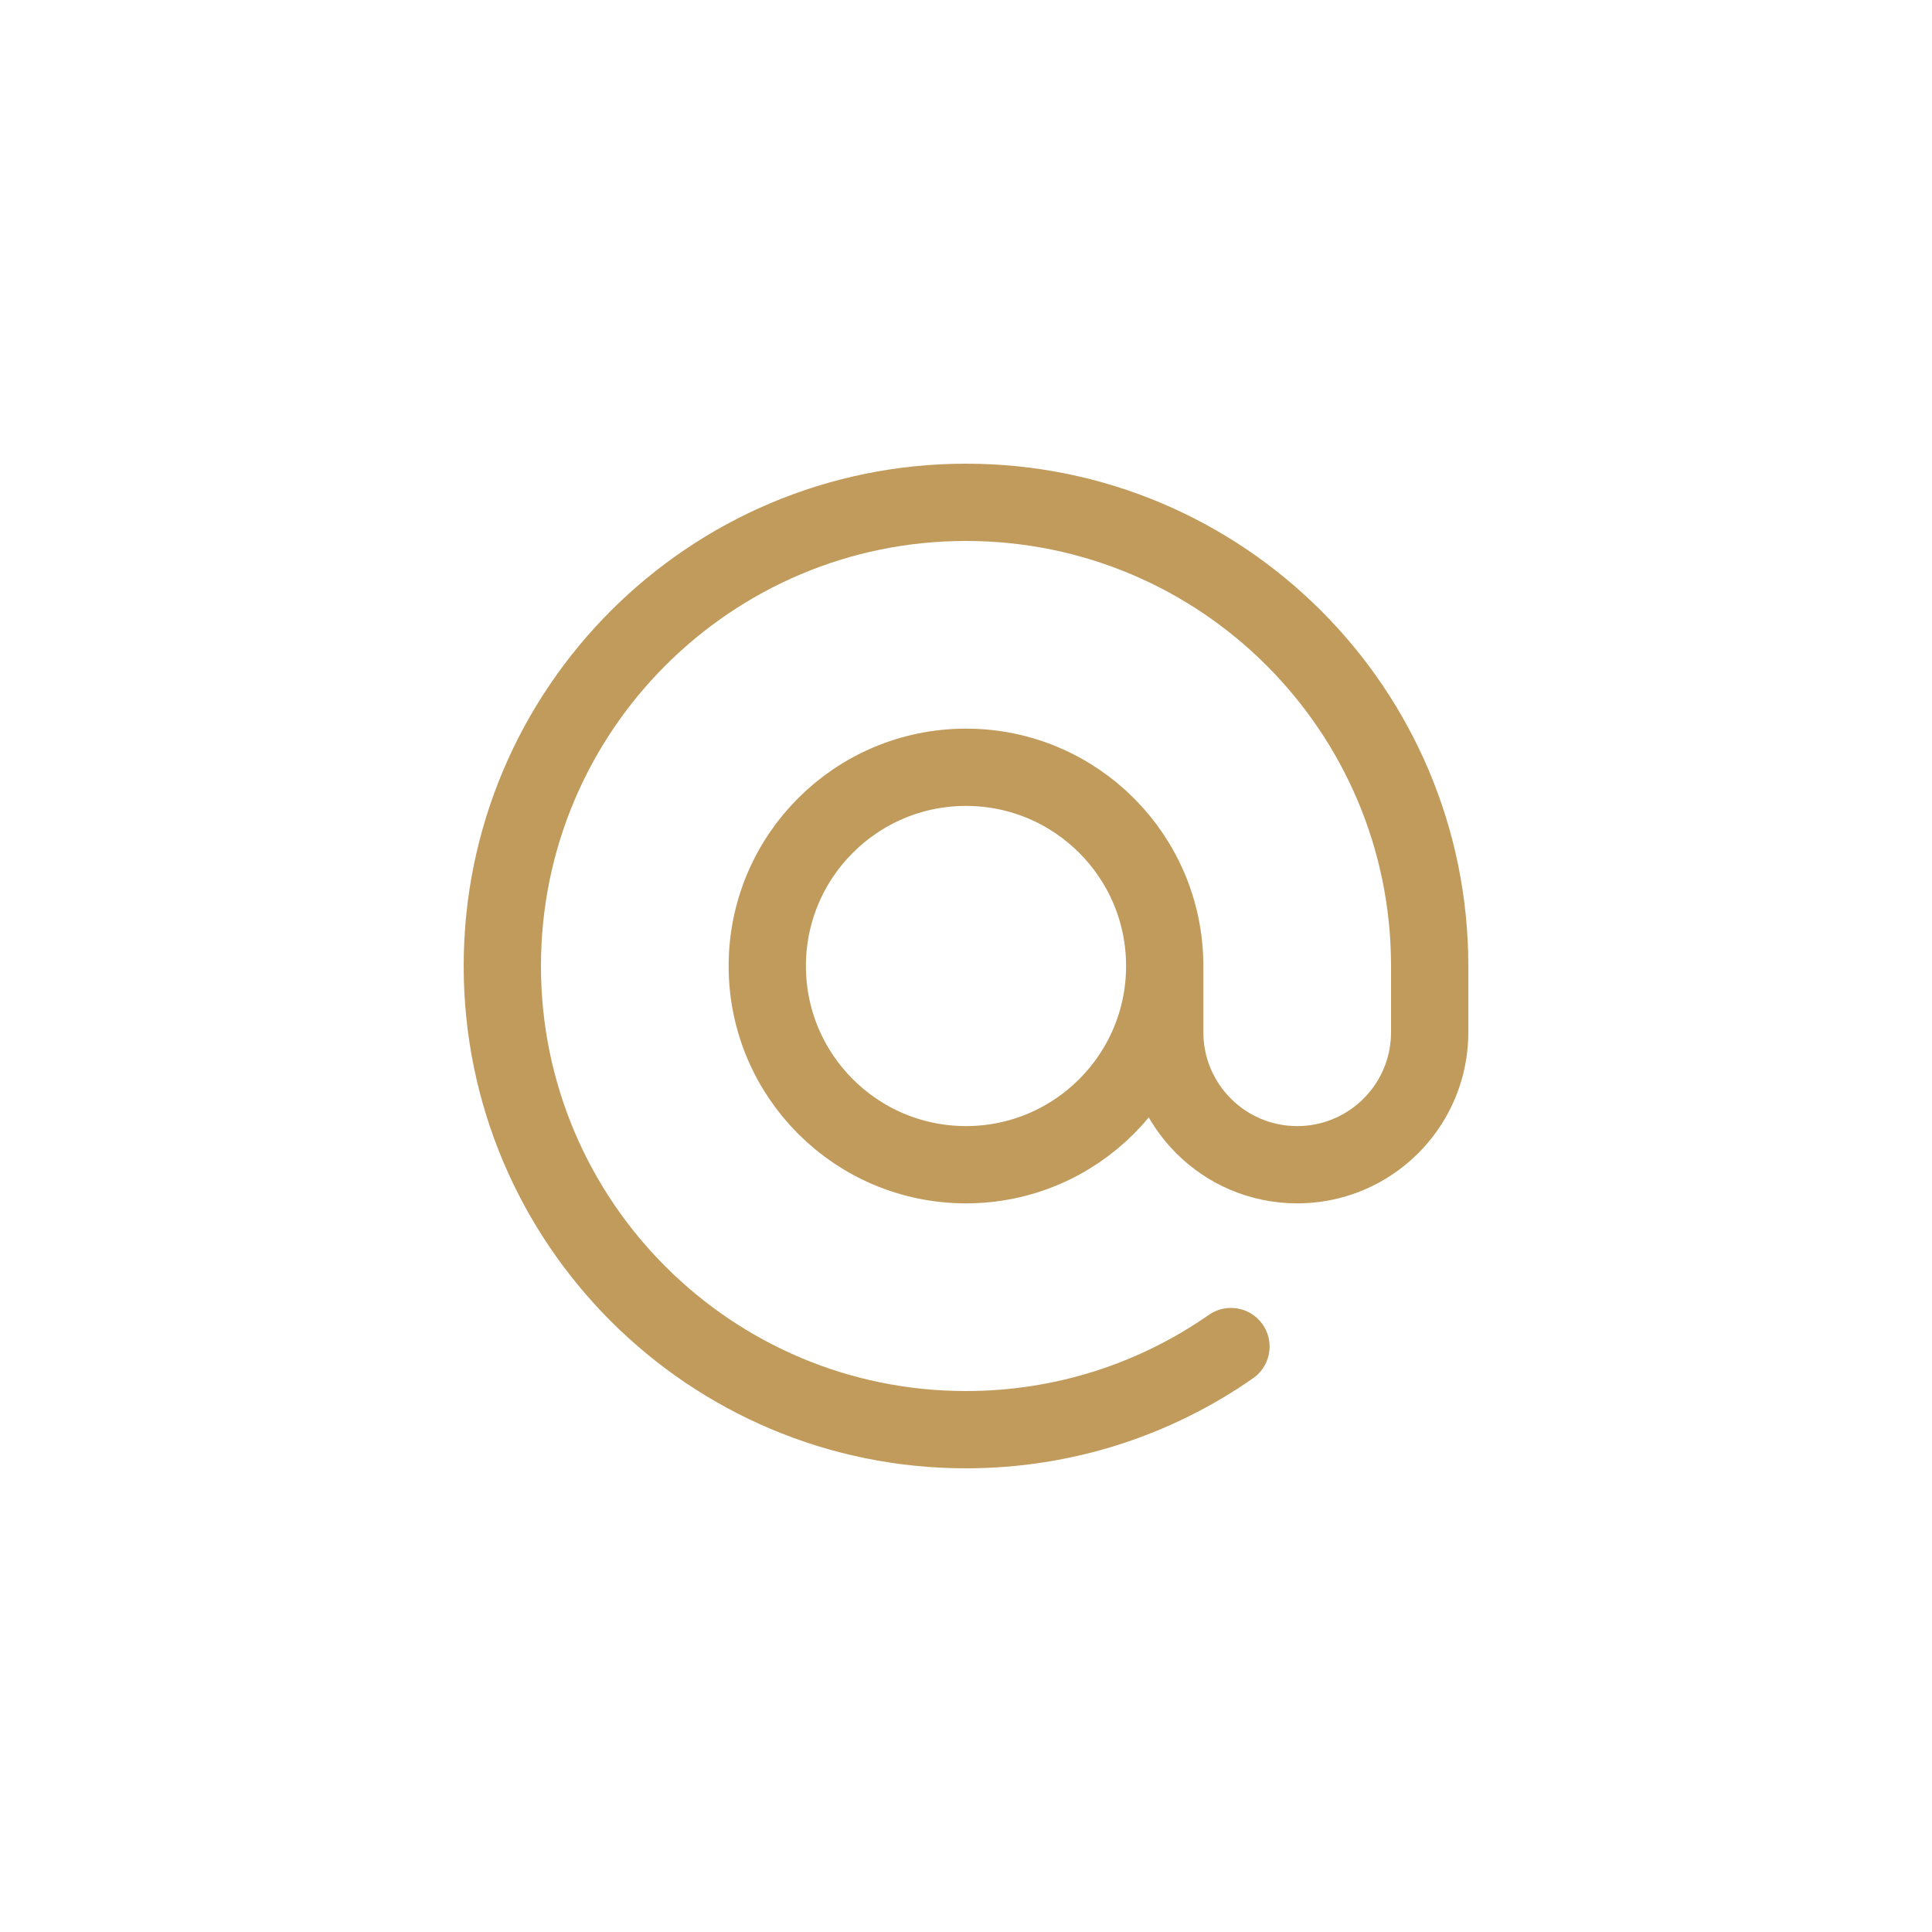 <svg width="50" height="50" viewBox="0 0 50 50" fill="none" xmlns="http://www.w3.org/2000/svg">
<path d="M30.143 25C30.143 27.84 27.84 30.143 25 30.143C22.16 30.143 19.857 27.84 19.857 25C19.857 22.16 22.16 19.857 25 19.857C27.84 19.857 30.143 22.16 30.143 25ZM30.143 25V26.714C30.143 28.608 31.678 30.143 33.571 30.143C34.788 30.143 35.856 29.509 36.465 28.555C36.804 28.023 37 27.392 37 26.714V25C37 18.373 31.627 13 25 13C18.373 13 13 18.373 13 25C13 31.627 18.373 37 25 37C27.55 37 29.913 36.205 31.857 34.849" stroke="#C19B5C" stroke-width="2" stroke-linecap="round" stroke-linejoin="round"/>
</svg>
